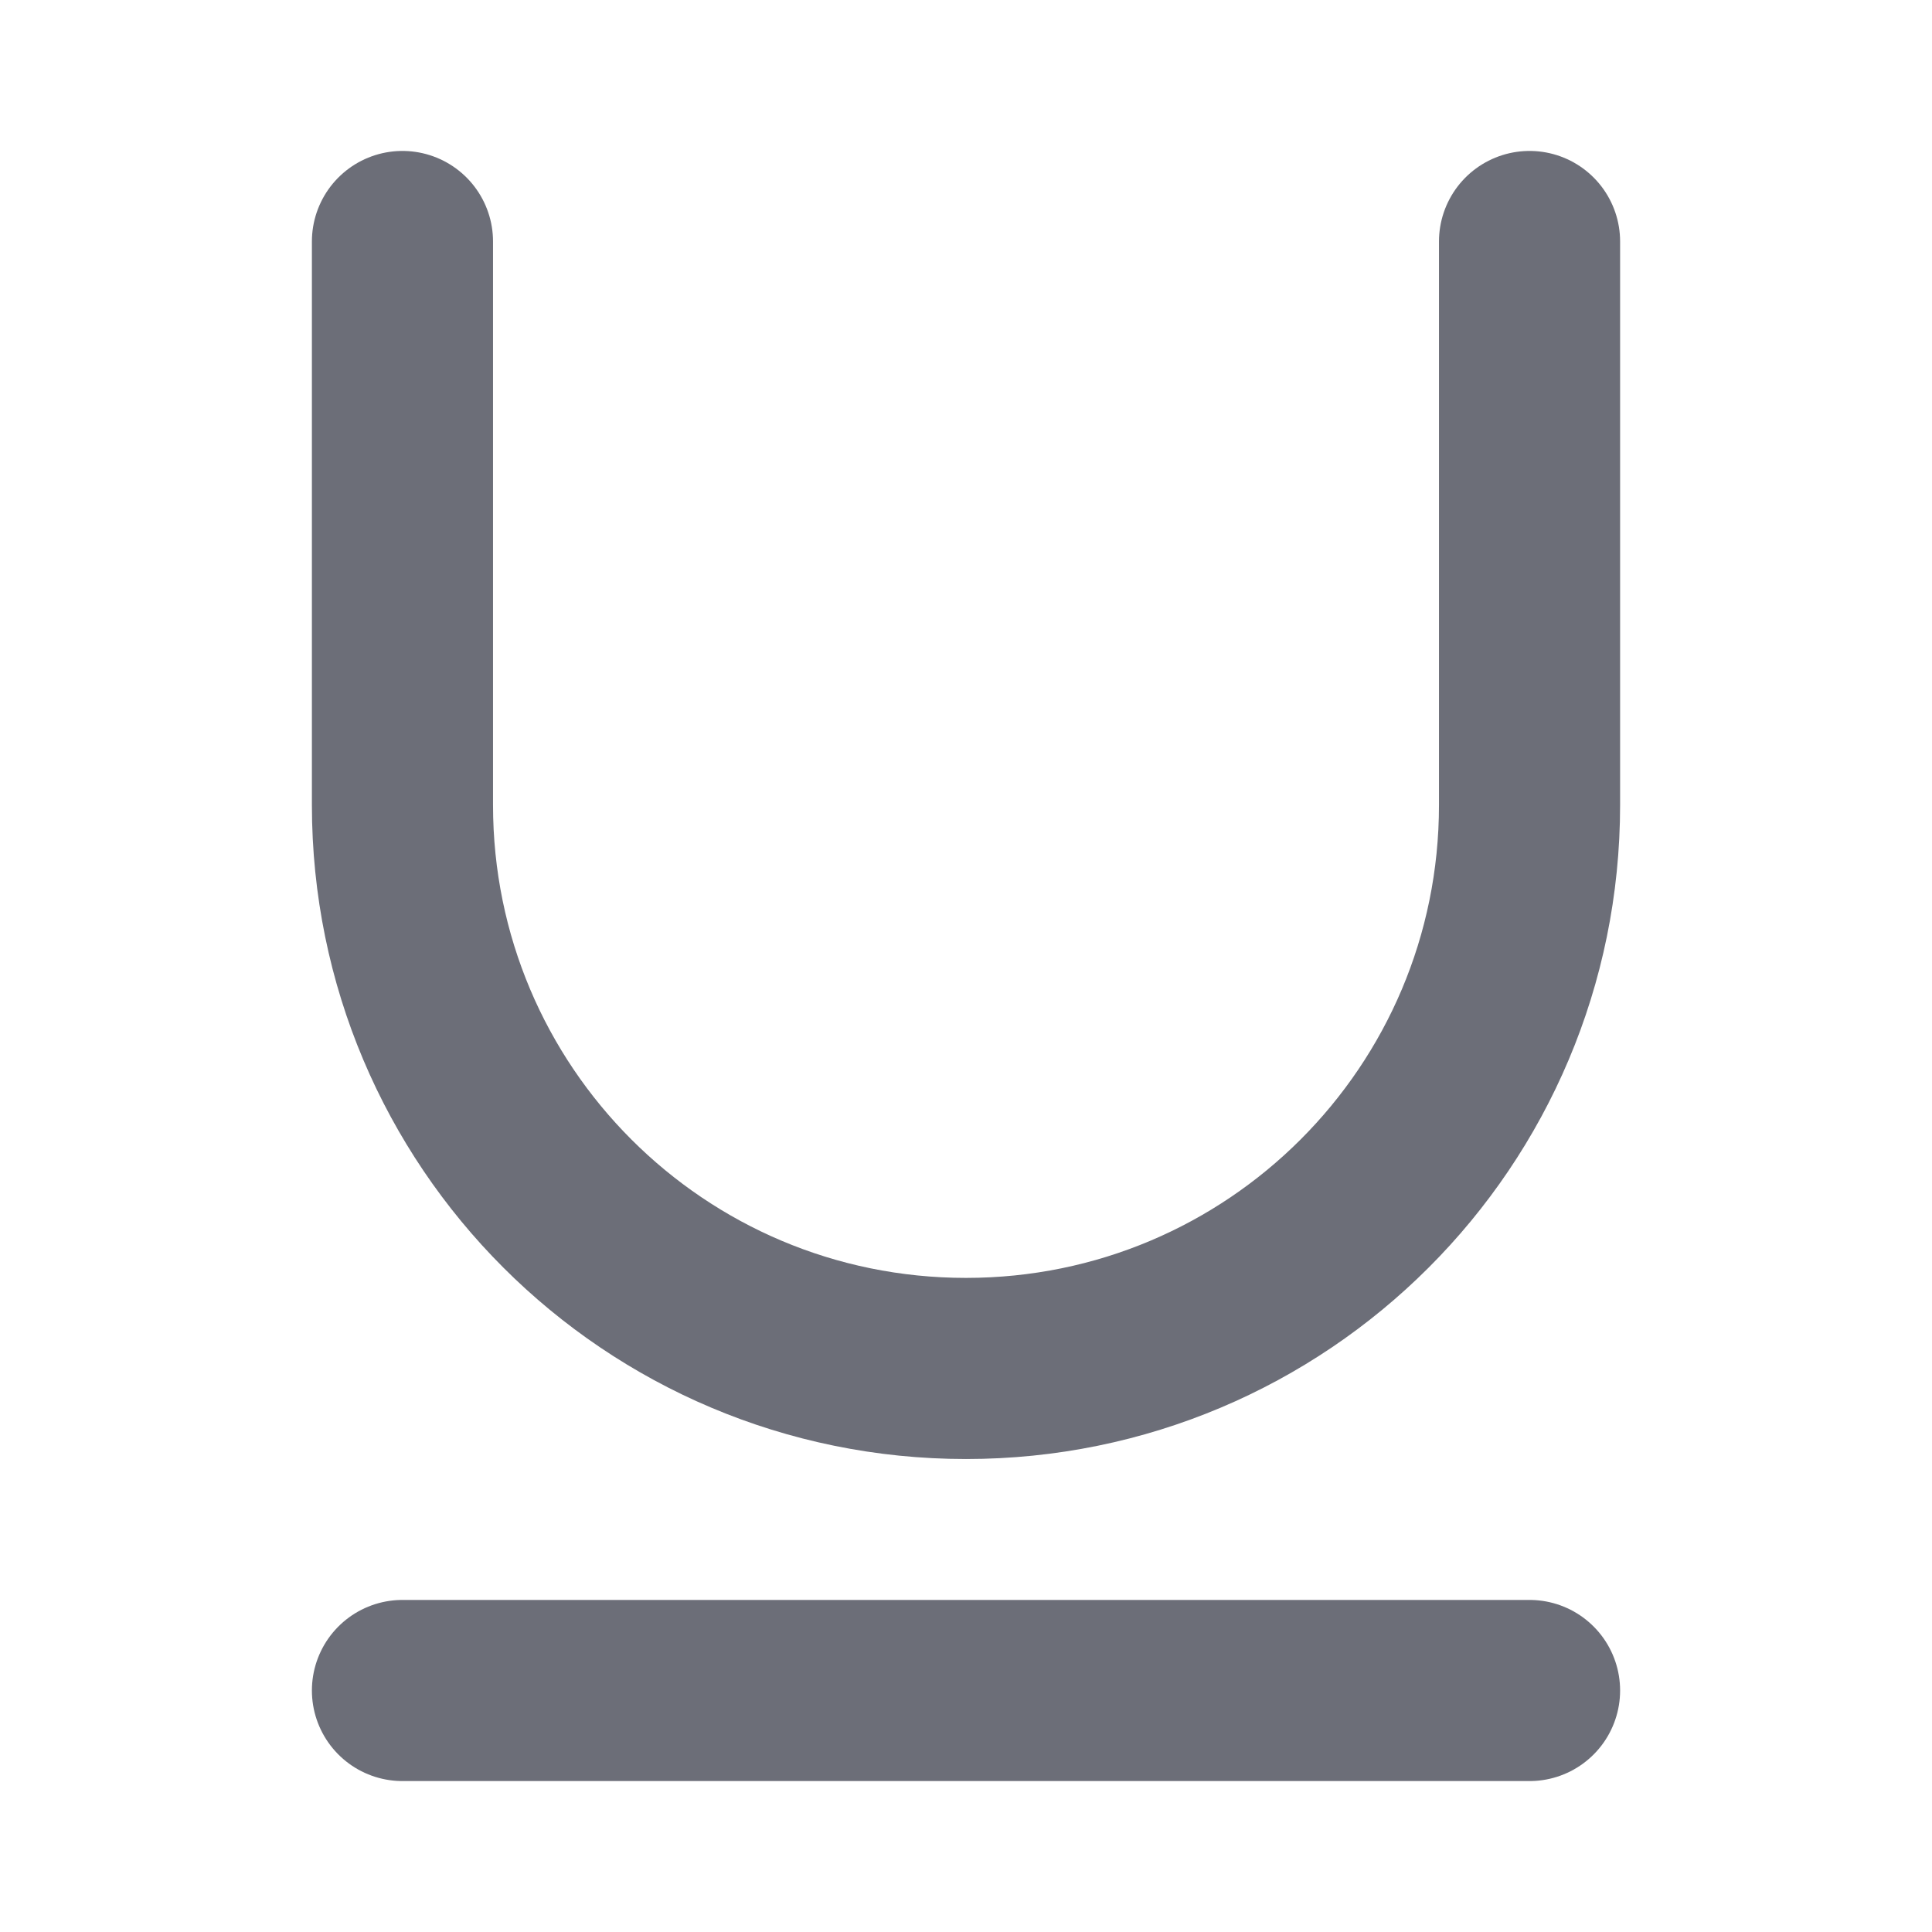 <svg width="16" height="16" viewBox="0 0 16 16" fill="none" xmlns="http://www.w3.org/2000/svg">
<path d="M3.333 14H12.667" stroke="#6C6E78" stroke-width="1.5" stroke-linecap="round" stroke-linejoin="round"/>
<path d="M3.333 2V6.667C3.333 9.247 5.42 11.333 8 11.333C10.58 11.333 12.667 9.247 12.667 6.667V2" stroke="#6C6E78" stroke-width="1.5" stroke-linecap="round" stroke-linejoin="round"/>
</svg>
